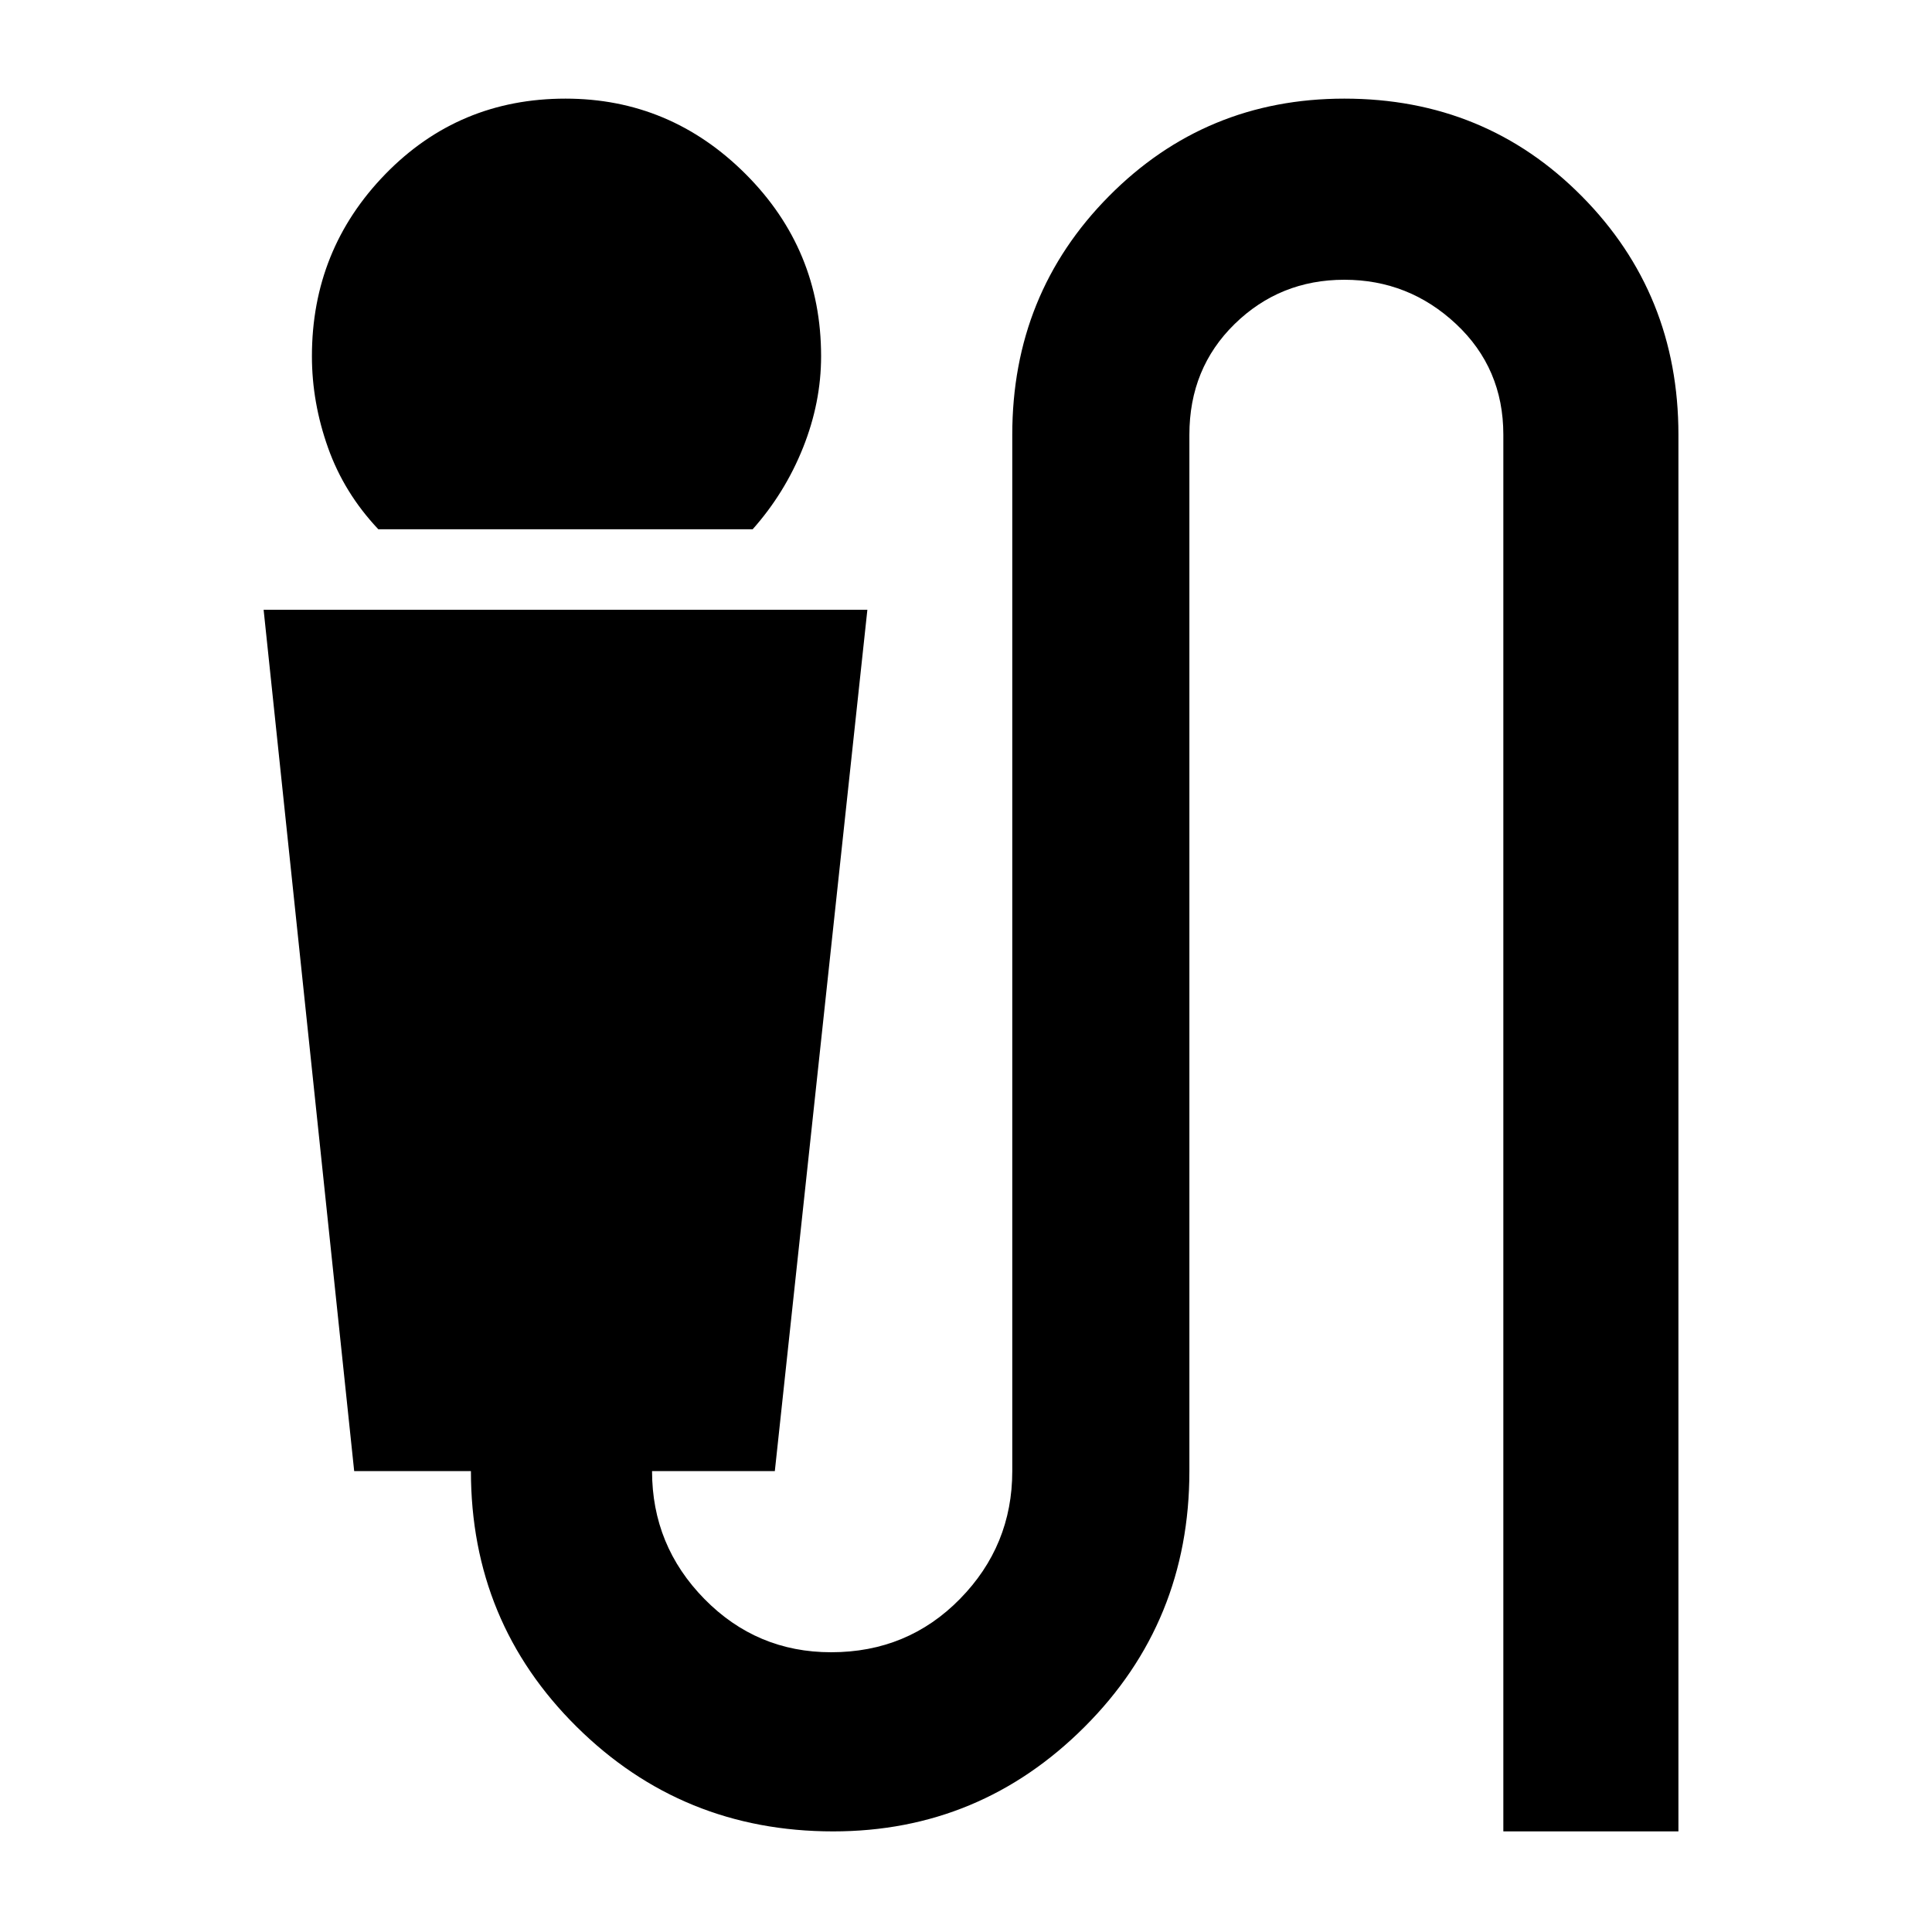<svg xmlns="http://www.w3.org/2000/svg" height="40" width="40"><path d="M7.833 10.958Q7.125 10.208 6.792 9.271Q6.458 8.333 6.458 7.375Q6.458 5.167 7.979 3.604Q9.5 2.042 11.708 2.042Q13.875 2.042 15.438 3.604Q17 5.167 17 7.375Q17 8.333 16.625 9.271Q16.25 10.208 15.583 10.958ZM17.25 37.917Q14.125 37.917 11.938 35.75Q9.75 33.583 9.75 30.458H7.333L5.458 12.625H17.958L16.042 30.458H13.5Q13.5 32 14.583 33.104Q15.667 34.208 17.208 34.208Q18.792 34.208 19.875 33.104Q20.958 32 20.958 30.458V9Q20.958 6.083 22.958 4.063Q24.958 2.042 27.833 2.042Q30.75 2.042 32.75 4.063Q34.75 6.083 34.75 9V37.917H31.125V9Q31.125 7.625 30.146 6.708Q29.167 5.792 27.833 5.792Q26.5 5.792 25.562 6.708Q24.625 7.625 24.625 9V30.458Q24.625 33.583 22.458 35.75Q20.292 37.917 17.25 37.917Z"/></svg>